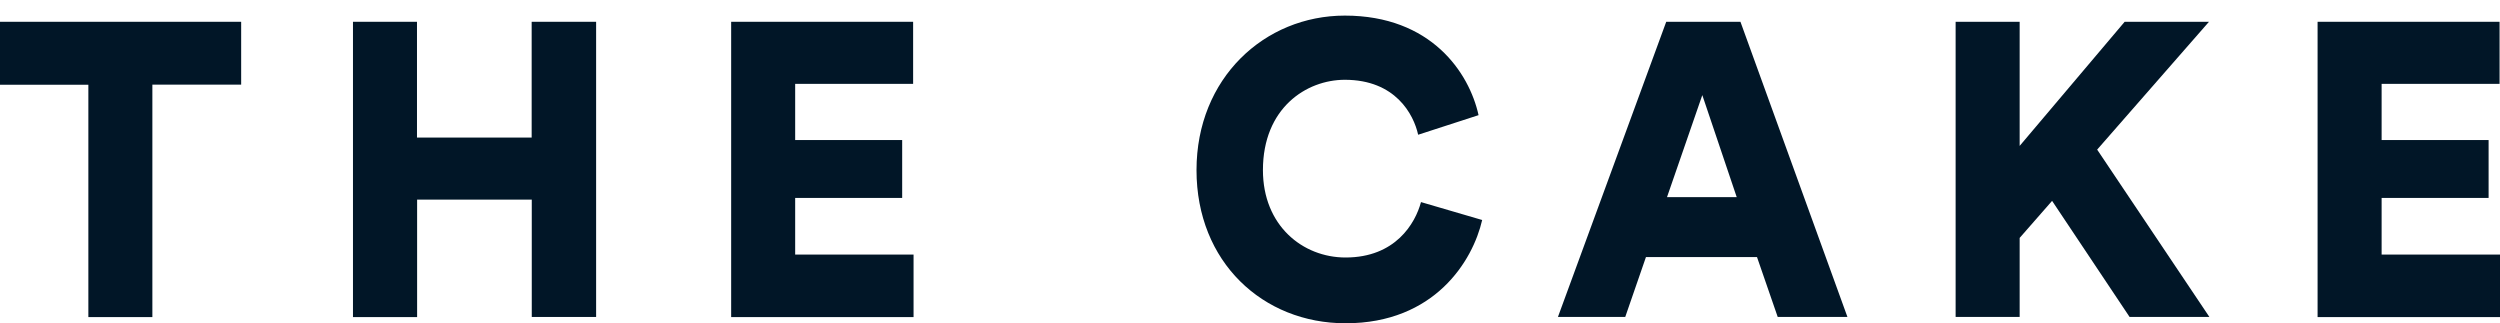<svg width="116" height="15" viewBox="0 0 116 15" fill="none" xmlns="http://www.w3.org/2000/svg">
<path d="M7.07 3.932V14.713H4.1V3.932H0V1.011H11.19V3.927H7.07V3.932Z" fill="#011627"/>
<path d="M24.674 14.713V9.262H19.354V14.713H16.378V1.011H19.348V6.383H24.669V1.011H27.66V14.707H24.674V14.713Z" fill="#011627"/>
<path d="M33.926 14.713V1.011H42.369V3.891H36.896V6.498H41.861V9.184H36.896V11.812H42.389V14.713H33.926Z" fill="#011627"/>
<path d="M55.518 7.893C55.518 3.624 58.676 0.724 62.4 0.724C66.407 0.724 68.172 3.373 68.605 5.343L65.802 6.252C65.594 5.306 64.749 3.702 62.4 3.702C60.614 3.702 58.6 5.014 58.6 7.893C58.6 10.464 60.441 11.948 62.435 11.948C64.749 11.948 65.67 10.365 65.934 9.377L68.773 10.208C68.34 12.1 66.57 15 62.435 15C58.6 15 55.518 12.162 55.518 7.893Z" fill="#011627"/>
<path d="M81.525 11.928H76.372L75.411 14.707H72.288L77.313 1.011H80.757L85.721 14.707H82.486L81.525 11.928ZM77.349 9.147H80.584L78.987 4.413L77.349 9.147Z" fill="#011627"/>
<path d="M95.217 9.32L93.712 11.039V14.707H90.741V1.011H93.712V6.77L98.584 1.011H102.496L97.308 6.942L102.516 14.707H98.813L95.217 9.32Z" fill="#011627"/>
<path d="M107.536 14.713V1.011H115.98V3.891H110.507V6.498H115.471V9.184H110.507V11.812H116V14.713H107.536Z" fill="#011627"/>
</svg>
